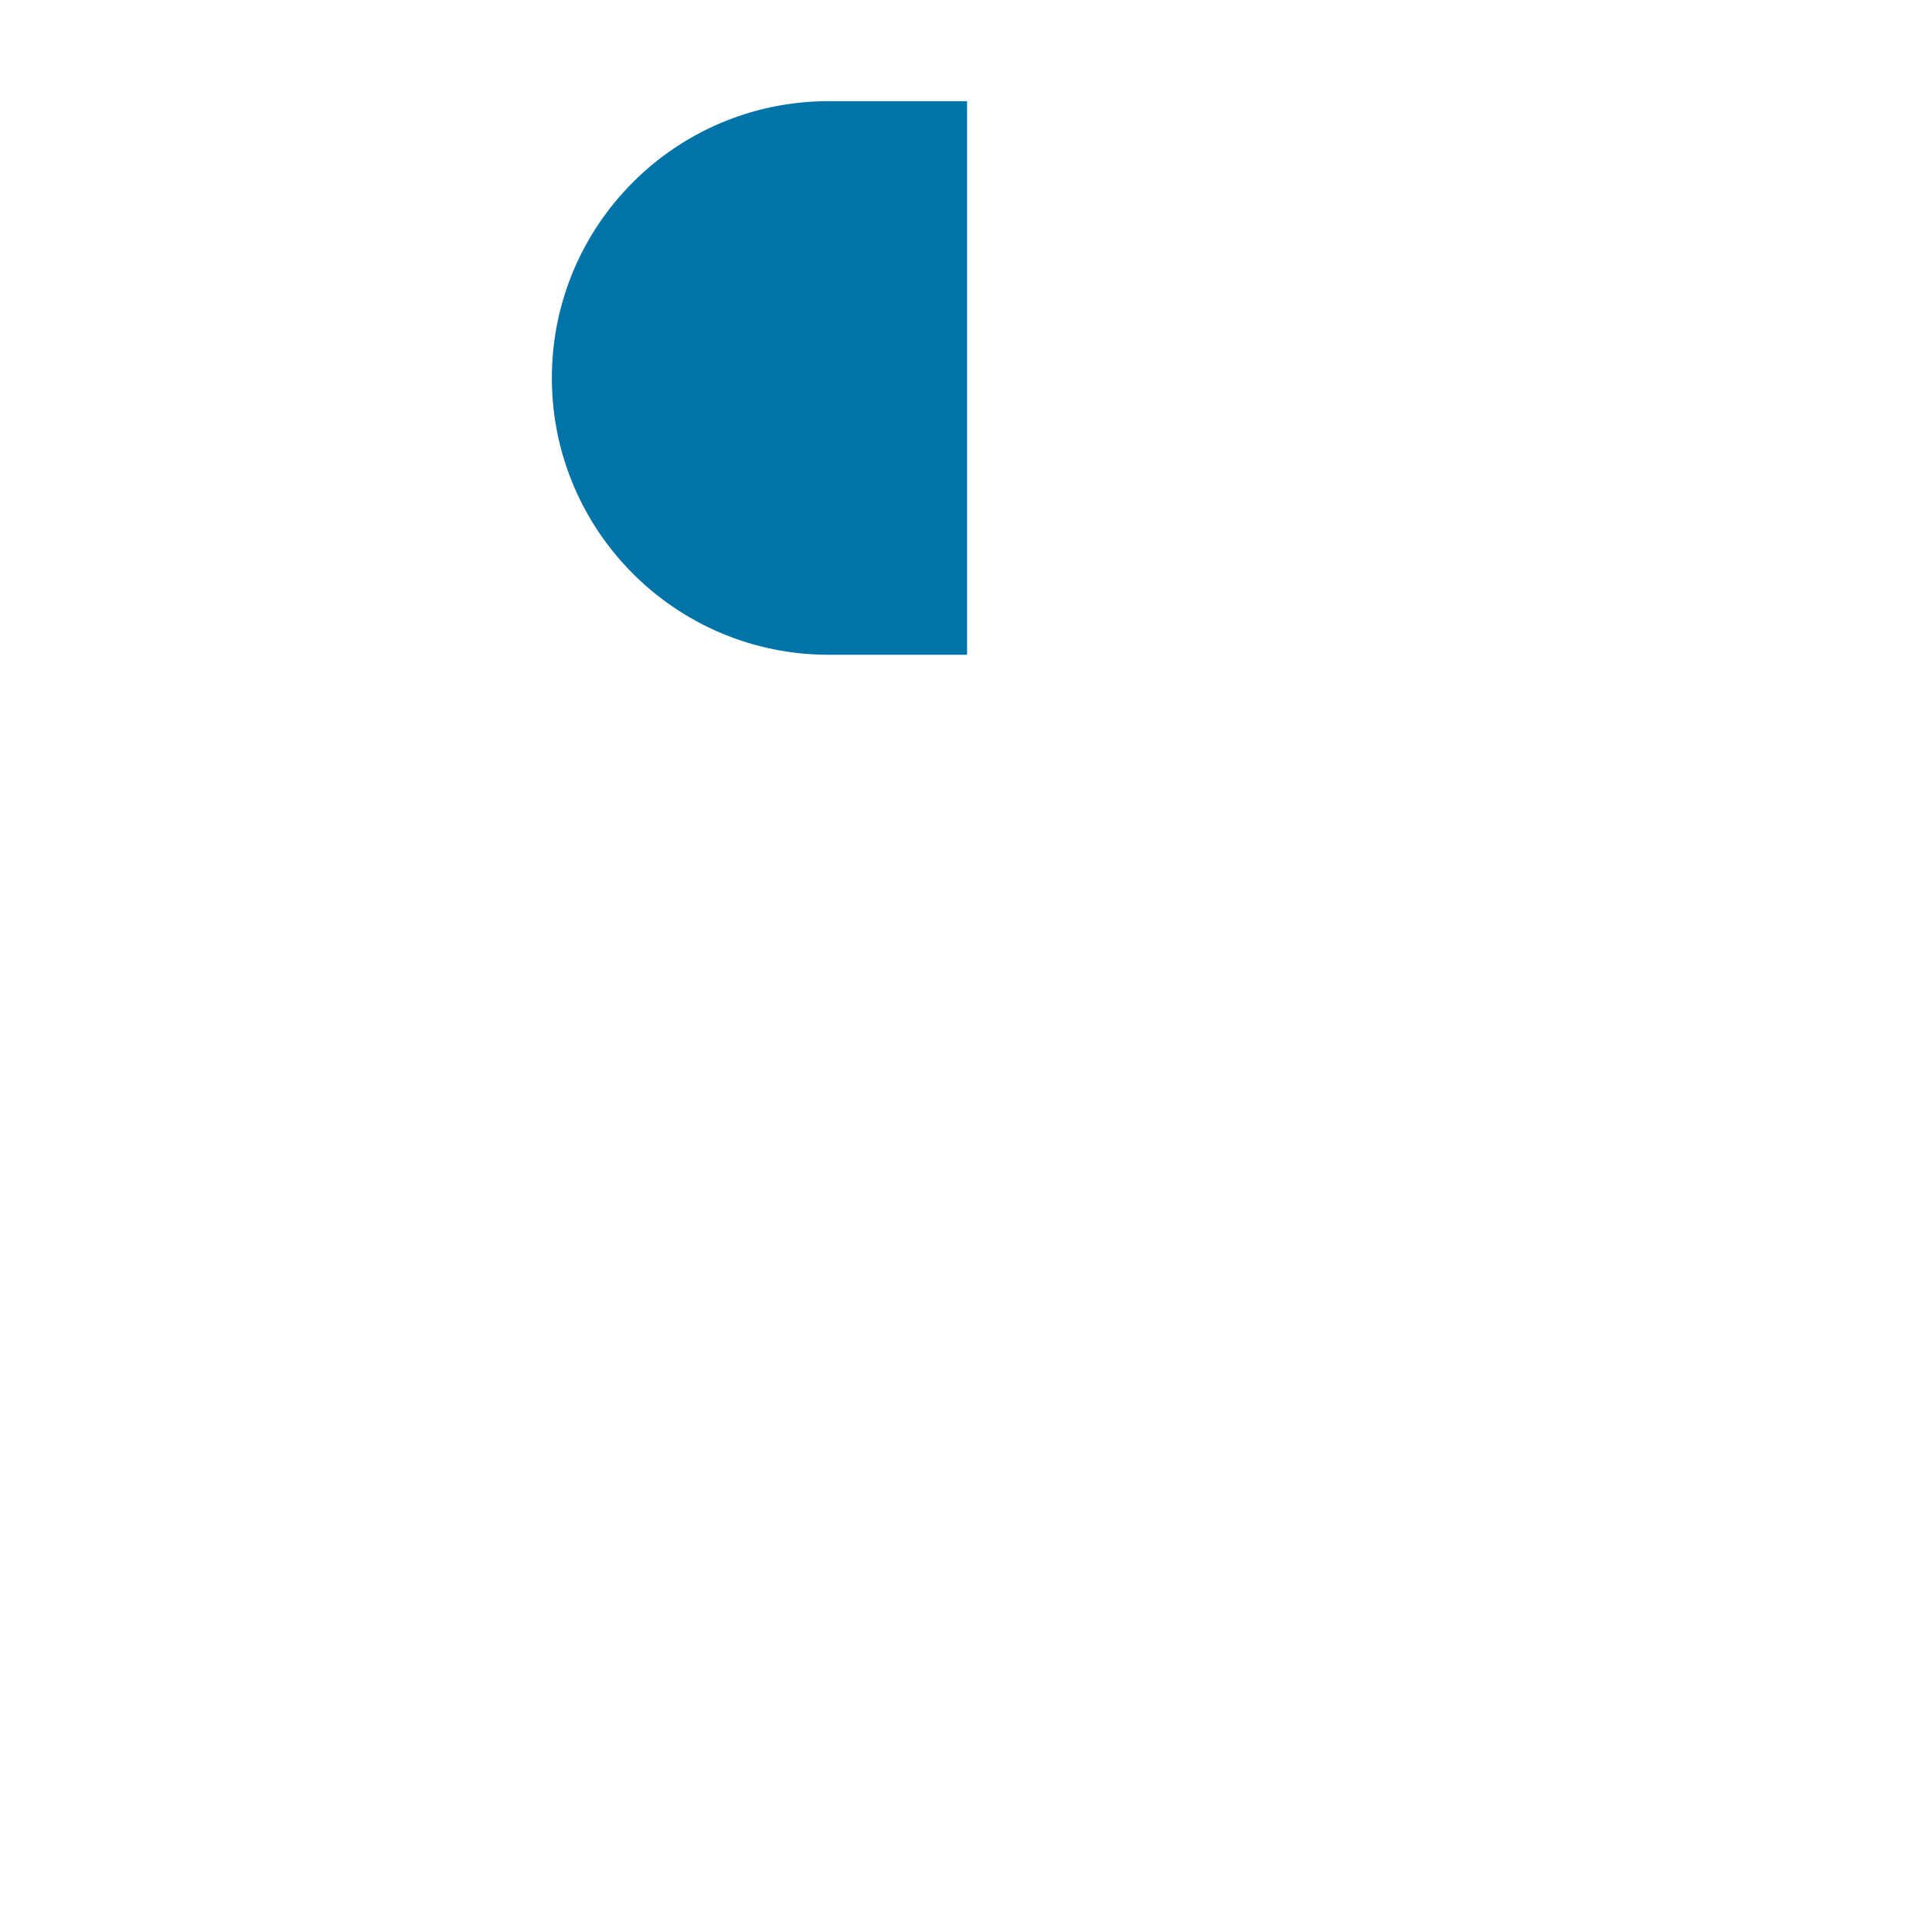 <?xml version="1.0" encoding="iso-8859-1"?>
<!-- Generator: Adobe Illustrator 18.1.1, SVG Export Plug-In . SVG Version: 6.00 Build 0)  -->
<!DOCTYPE svg PUBLIC "-//W3C//DTD SVG 1.1//EN" "http://www.w3.org/Graphics/SVG/1.1/DTD/svg11.dtd">
<svg version="1.1" xmlns="http://www.w3.org/2000/svg" xmlns:xlink="http://www.w3.org/1999/xlink" x="0px" y="0px"
	 viewBox="0 0 512 512" enable-background="new 0 0 512 512" xml:space="preserve">
<g id="Layer_8">
	<path fill="#0074A8" d="M219.605,26.809c-40.513,0-73.355,32.842-73.355,73.355s32.842,73.355,73.355,73.355h36.678V26.809H219.605
		z"/>
</g>
<g id="Layer_1">
</g>
</svg>

